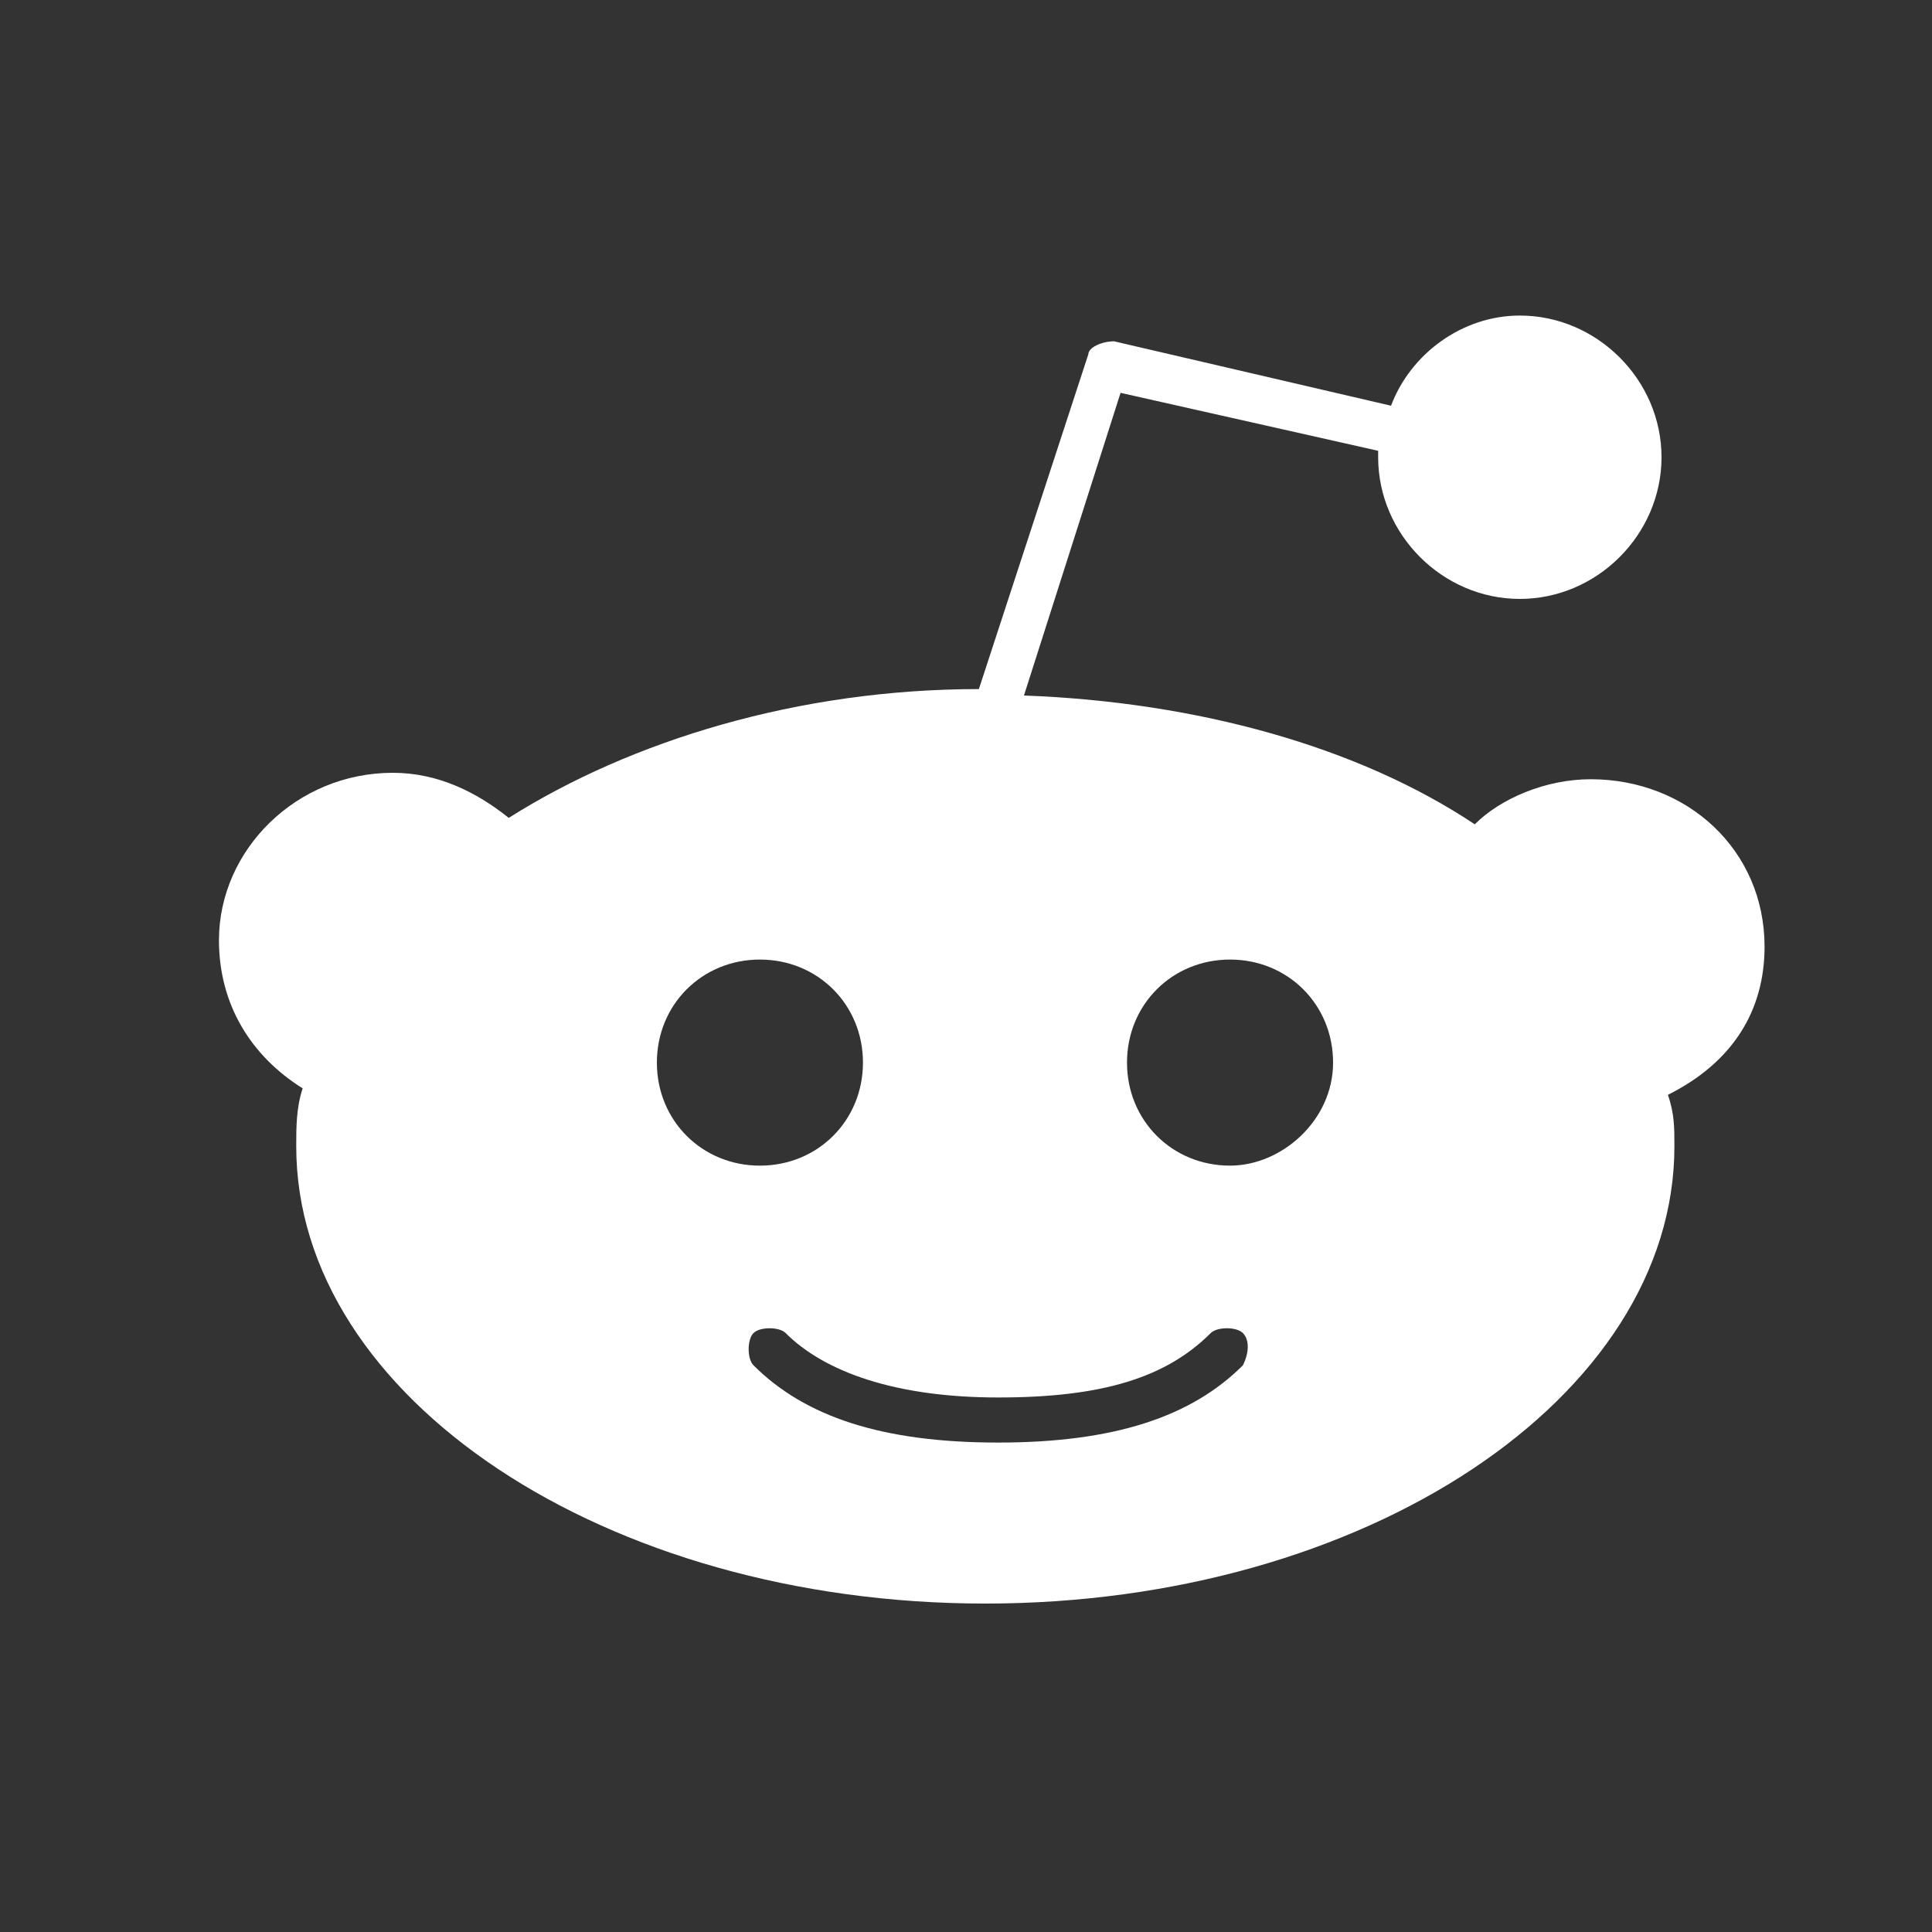 <?xml version="1.0" encoding="utf-8"?>
<!-- Generator: Adobe Illustrator 22.0.0, SVG Export Plug-In . SVG Version: 6.00 Build 0)  -->
<svg version="1.1" id="Слой_1" xmlns="http://www.w3.org/2000/svg" xmlns:xlink="http://www.w3.org/1999/xlink" x="0px" y="0px"
	 viewBox="0 0 30 30" style="enable-background:new 0 0 30 30;" xml:space="preserve">
<rect x="0" y="0" width="30" height="30" fill="#333333" stroke="none"/>
<style type="text/css">
	.st0{display:none;}
	.st1{display:inline;}
	.st2{fill:#FFFFFF;}
	.st3{display:inline;fill:#FFFFFF;}
</style>
<g id="Background_xA0_Image_1_" class="st0">
</g>
<g id="Row_1_1_" class="st0">
	<g class="st1">
		<path class="st2" d="M15.4,4.6C2.3,4.6,2.1,5.7,2.1,14.9s0.3,10.3,13.4,10.3S28.8,24.1,28.8,15S28.5,4.6,15.4,4.6z M19.7,15.3
			l-6,2.8c-0.5,0.3-1,0-1-0.6v-5.3c0-0.5,0.4-0.9,1-0.6l6,2.8C20.2,14.6,20.2,15.1,19.7,15.3z"/>
	</g>
</g>
<g id="Row_1_2_" class="st0">
	<g class="st1">
		<path class="st2" d="M25.6,9.7c0,0.2,0,0.5,0,0.6c0,6.9-5.3,14.9-14.9,14.9c-3,0-5.7-0.8-8-2.3C3,22.9,3.5,23,4,23
			c2.5,0,4.7-0.8,6.5-2.2c-2.3,0-4.3-1.6-4.9-3.6c0.3,0.1,0.6,0.1,1,0.1c0.5,0,0.9-0.1,1.4-0.2c-2.4-0.6-4.3-2.7-4.3-5.2
			c0,0,0,0,0-0.1c0.7,0.4,1.5,0.6,2.4,0.6C4.7,11.6,3.8,10,3.8,8.2c0-0.9,0.3-1.8,0.7-2.6C7.1,8.7,11,10.8,15.3,11
			c-0.1-0.4-0.1-0.7-0.1-1.2c0-2.9,2.3-5.3,5.3-5.3c1.5,0,2.9,0.6,3.8,1.7c1.2-0.3,2.3-0.6,3.3-1.3c-0.4,1.2-1.2,2.2-2.3,2.9
			c0.9-0.1,1.9-0.4,2.9-0.7C27.4,8.1,26.6,9,25.6,9.7z"/>
	</g>
</g>
<g class="st0">
	<path class="st3" d="M22.6,25.4c-0.2,0-0.4-0.1-0.5-0.2l-5.9-4L13,23.5c-0.2,0.2-0.6,0.2-0.9,0.1c-0.3-0.1-0.5-0.3-0.6-0.6L10,17
		l-5.7-2.2c-0.4-0.1-0.6-0.5-0.6-0.9s0.2-0.7,0.6-0.9l21.7-8.6c0.1,0,0.2-0.1,0.3-0.1c0,0,0.1,0,0.1,0c0.2,0,0.4,0.1,0.6,0.3
		c0,0,0,0,0,0.1c0.1,0.2,0.2,0.3,0.2,0.5c0,0,0,0.1,0,0.1c0,0,0,0.1,0,0.1l-3.7,19.2c-0.1,0.3-0.3,0.6-0.6,0.7
		C22.9,25.4,22.7,25.4,22.6,25.4z M16.7,19.4l5.3,3.6L24.8,8l-10.3,9.9L16.7,19.4C16.7,19.3,16.7,19.3,16.7,19.4z M12.3,18.6
		l0.7,2.7l1.5-1.1l-2-1.4C12.4,18.7,12.4,18.6,12.3,18.6z M7.2,13.9l3.9,1.5c0.3,0.1,0.5,0.3,0.6,0.6l0.5,1.9c0-0.2,0.1-0.4,0.3-0.6
		l9.8-9.4L7.2,13.9z"/>
</g>
<path class="st2" d="M27.4,14.7c0-1.5-1.2-2.6-2.7-2.6c-0.7,0-1.4,0.3-1.8,0.7c-1.8-1.2-4.3-1.9-7-2l1.5-4.7l4,0.9l0,0.1
	c0,1.2,1,2.2,2.2,2.2c1.2,0,2.2-1,2.2-2.2s-1-2.2-2.2-2.2c-0.9,0-1.7,0.6-2,1.4l-4.3-1c-0.2,0-0.4,0.1-0.4,0.2l-1.7,5.2
	c-2.8,0-5.4,0.8-7.3,2C7.4,12.3,6.8,12,6.1,12c-1.5,0-2.7,1.2-2.7,2.6c0,1,0.5,1.8,1.3,2.3c-0.1,0.3-0.1,0.6-0.1,0.9
	c0,3.9,4.8,7.1,10.7,7.1s10.7-3.2,10.7-7.1c0-0.3,0-0.5-0.1-0.8C26.9,16.5,27.4,15.7,27.4,14.7z M10.2,16.5c0-0.9,0.7-1.6,1.6-1.6
	s1.6,0.7,1.6,1.6s-0.7,1.6-1.6,1.6S10.2,17.4,10.2,16.5z M19.3,21.2c-0.8,0.8-2,1.2-3.8,1.2l0,0l0,0c-1.8,0-3-0.4-3.8-1.2
	c-0.1-0.1-0.1-0.4,0-0.5c0.1-0.1,0.4-0.1,0.5,0c0.6,0.6,1.7,1,3.3,1l0,0l0,0c1.6,0,2.6-0.3,3.3-1c0.1-0.1,0.4-0.1,0.5,0
	C19.4,20.8,19.4,21,19.3,21.2z M19.1,18.1c-0.9,0-1.6-0.7-1.6-1.6c0-0.9,0.7-1.6,1.6-1.6c0.9,0,1.6,0.7,1.6,1.6
	C20.7,17.4,19.9,18.1,19.1,18.1z"/>
<g id="Row_1_3_" class="st0">
	<g class="st1">
		<path class="st2" d="M26.6,8.5c0,0-0.9,0-0.9,0.9s0,10.9,0,10.9s0,0.9,0.9,0.9h0.3v2.6h-7.7v-2.6h1.3V9.4h-0.1l-3.9,14.5h-3.4
			l-4-14.5H9v11.9h1.3v2.6H3.9v-2.6h0.3c0,0,0.9,0,0.9-0.9c0-0.9,0-10.9,0-10.9s0-0.9-0.9-0.9H3.9V6h8.5l3,11.1h0.1l3-11.1h8.4v2.6
			H26.6z"/>
	</g>
</g>
<g id="Row_1_4_" class="st0">
	<g class="st1">
		<g>
			<path class="st2" d="M9.4,6.4c0,1.3-0.9,2.4-2.4,2.4c-1.4,0-2.4-1-2.4-2.3C4.6,5.2,5.5,4,7,4S9.4,5.2,9.4,6.4z M4.6,25.8V10.1
				h4.8v15.7H4.6z"/>
			<path class="st2" d="M11.8,15.5c0-1.9-0.1-3.5-0.2-4.7H16l0.2,2.1h0.1c0.6-1,2.1-2.4,4.6-2.4c3.1,0,5.3,2,5.3,6.4v8.9h-4.8v-8.3
				c0-1.9-0.7-3.4-2.4-3.4c-1.3,0-1.9,1-2.3,1.9c-0.1,0.2-0.1,0.7-0.1,1.1v8.6h-4.8V15.5z"/>
		</g>
	</g>
</g>
<g id="Row_1_5_" class="st0">
	<g class="st1">
		<path class="st2" d="M19.8,16.7c-1,0-1.7,1.1-1.7,2.5s0.8,2.5,1.7,2.5c1,0,1.8-1.1,1.8-2.5C21.5,17.8,20.7,16.7,19.8,16.7z
			 M26,10.2c0.2-0.5,0.2-3.4-0.9-6c0,0-2.5,0.3-6.2,2.8c-0.8-0.2-2.1-0.4-3.5-0.4S12.8,6.8,12,7.1C8.2,4.5,5.8,4.2,5.8,4.2
			c-1.1,2.7-1.1,5.6-0.9,6c-1.2,1.5-2,3.1-2,5.3c0,9.8,8.1,10,10.2,10c0.5,0,1.4,0,2.4,0c1,0,1.9,0,2.4,0c2.1,0,10.2-0.2,10.2-10
			C28,13.3,27.3,11.7,26,10.2z M15.4,24.4L15.4,24.4c-5.2,0-9.2-0.6-9.2-5.6c0-1.2,0.5-2.3,1.5-3.3c1.6-1.5,4.6-0.7,7.7-0.7l0,0l0,0
			c3.2,0,6.1-0.8,7.7,0.7c1,0.9,1.5,2,1.5,3.3C24.6,23.7,20.6,24.4,15.4,24.4z M11.1,16.7c-1,0-1.7,1.1-1.7,2.5s0.8,2.5,1.7,2.5
			c1,0,1.8-1.1,1.8-2.5S12.1,16.7,11.1,16.7z"/>
	</g>
</g>
<g id="Row_1_6_" class="st0">
	<g class="st1">
		<path class="st2" d="M17.6,27.5V15.7h3.2l0.8-4h-4.2V9c0-1.1,0.6-2.4,2.2-2.4h1.9V2.2h-2.9c-4.2,0-6.1,2.4-6.1,6v3.4H9.2v4h3.2
			v11.9H17.6L17.6,27.5z"/>
	</g>
</g>
<g id="surface1" class="st0">
	<path class="st3" d="M25.1,7.2c-2.3-1.9-6-2.2-6.1-2.2c-0.2,0-0.5,0.1-0.6,0.3c0,0-0.1,0.2-0.2,0.5c1.5,0.3,3.4,0.8,5.1,1.8
		c0.3,0.2,0.4,0.5,0.2,0.8c-0.1,0.2-0.3,0.3-0.5,0.3c-0.1,0-0.2,0-0.3-0.1c-2.9-1.8-6.6-1.9-7.3-1.9c-0.7,0-4.3,0.1-7.3,1.9
		C7.9,8.9,7.5,8.8,7.4,8.5C7.2,8.2,7.3,7.9,7.6,7.7c1.7-1.1,3.6-1.6,5.1-1.8c-0.1-0.3-0.2-0.5-0.2-0.5C12.4,5.2,12.1,5,11.9,5
		c-0.2,0-3.8,0.3-6.1,2.2C4.5,8.4,2.1,15,2.1,20.7c0,0.1,0,0.2,0.1,0.3c1.7,3,6.3,3.7,7.3,3.8c0,0,0,0,0,0c0.2,0,0.4-0.1,0.5-0.2
		l1.1-1.5c-2.9-0.7-4.3-2-4.4-2.1c-0.2-0.2-0.3-0.6,0-0.8c0.2-0.2,0.6-0.3,0.8-0.1c0,0,2.7,2.3,8,2.3c5.3,0,8-2.3,8-2.3
		c0.2-0.2,0.6-0.2,0.8,0.1c0.2,0.2,0.2,0.6-0.1,0.8c-0.1,0.1-1.5,1.3-4.4,2.1l1.1,1.5c0.1,0.1,0.3,0.2,0.5,0.2c0,0,0,0,0,0
		c1,0,5.6-0.8,7.3-3.8c0-0.1,0.1-0.2,0.1-0.3C28.8,15,26.3,8.4,25.1,7.2z M11.7,18.4c-1.1,0-2-1-2-2.3s0.9-2.3,2-2.3s2,1,2,2.3
		S12.8,18.4,11.7,18.4z M19.2,18.4c-1.1,0-2-1-2-2.3s0.9-2.3,2-2.3c1.1,0,2,1,2,2.3S20.3,18.4,19.2,18.4z"/>
</g>
</svg>
